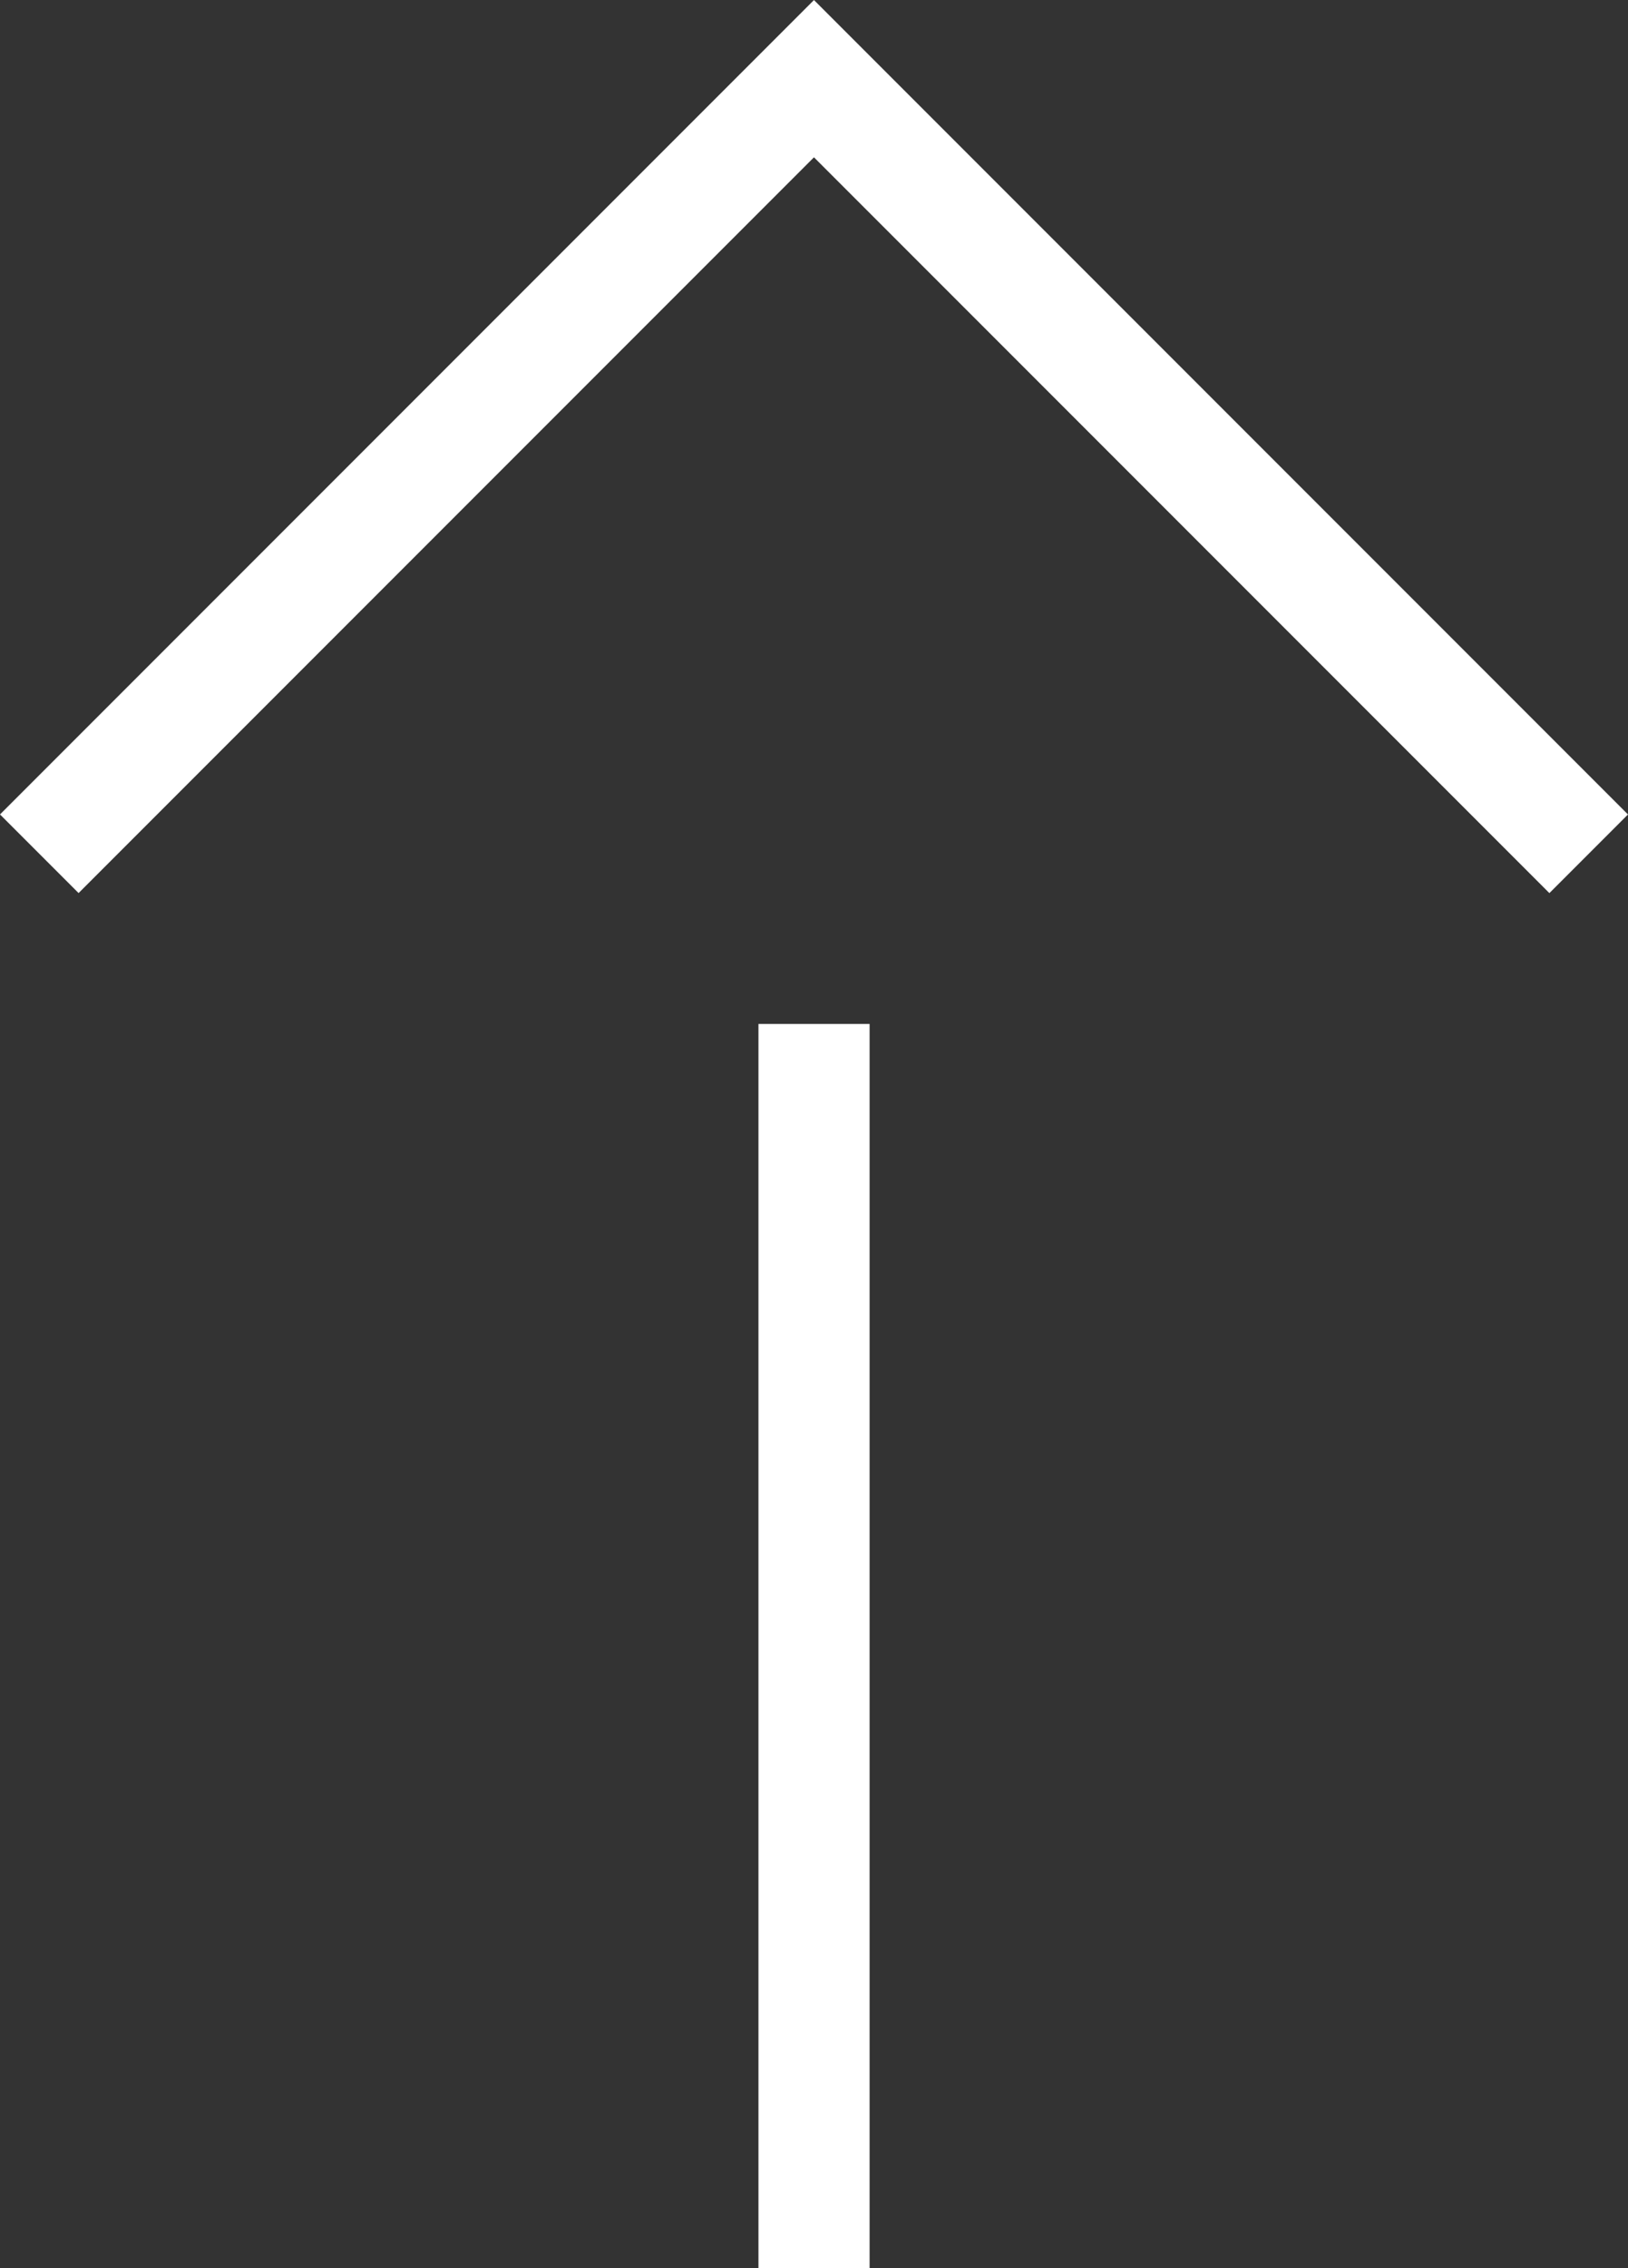 <svg xmlns="http://www.w3.org/2000/svg" width="29.295" height="40.795" viewBox="0 0 29.295 40.795"><rect x="0" y="0" width="29.295" height="40.795" fill="#333333" stroke="none"/><g transform="translate(-4506.257 1062.093) rotate(-90)"><path d="M0,19.714V0H19.715" transform="translate(1060.678 4520.904) rotate(135)" fill="none" stroke="#fff" stroke-width="2"/><line x1="22.379" transform="translate(1021.298 4520.905)" fill="none" stroke="#fff" stroke-width="2"/></g></svg>